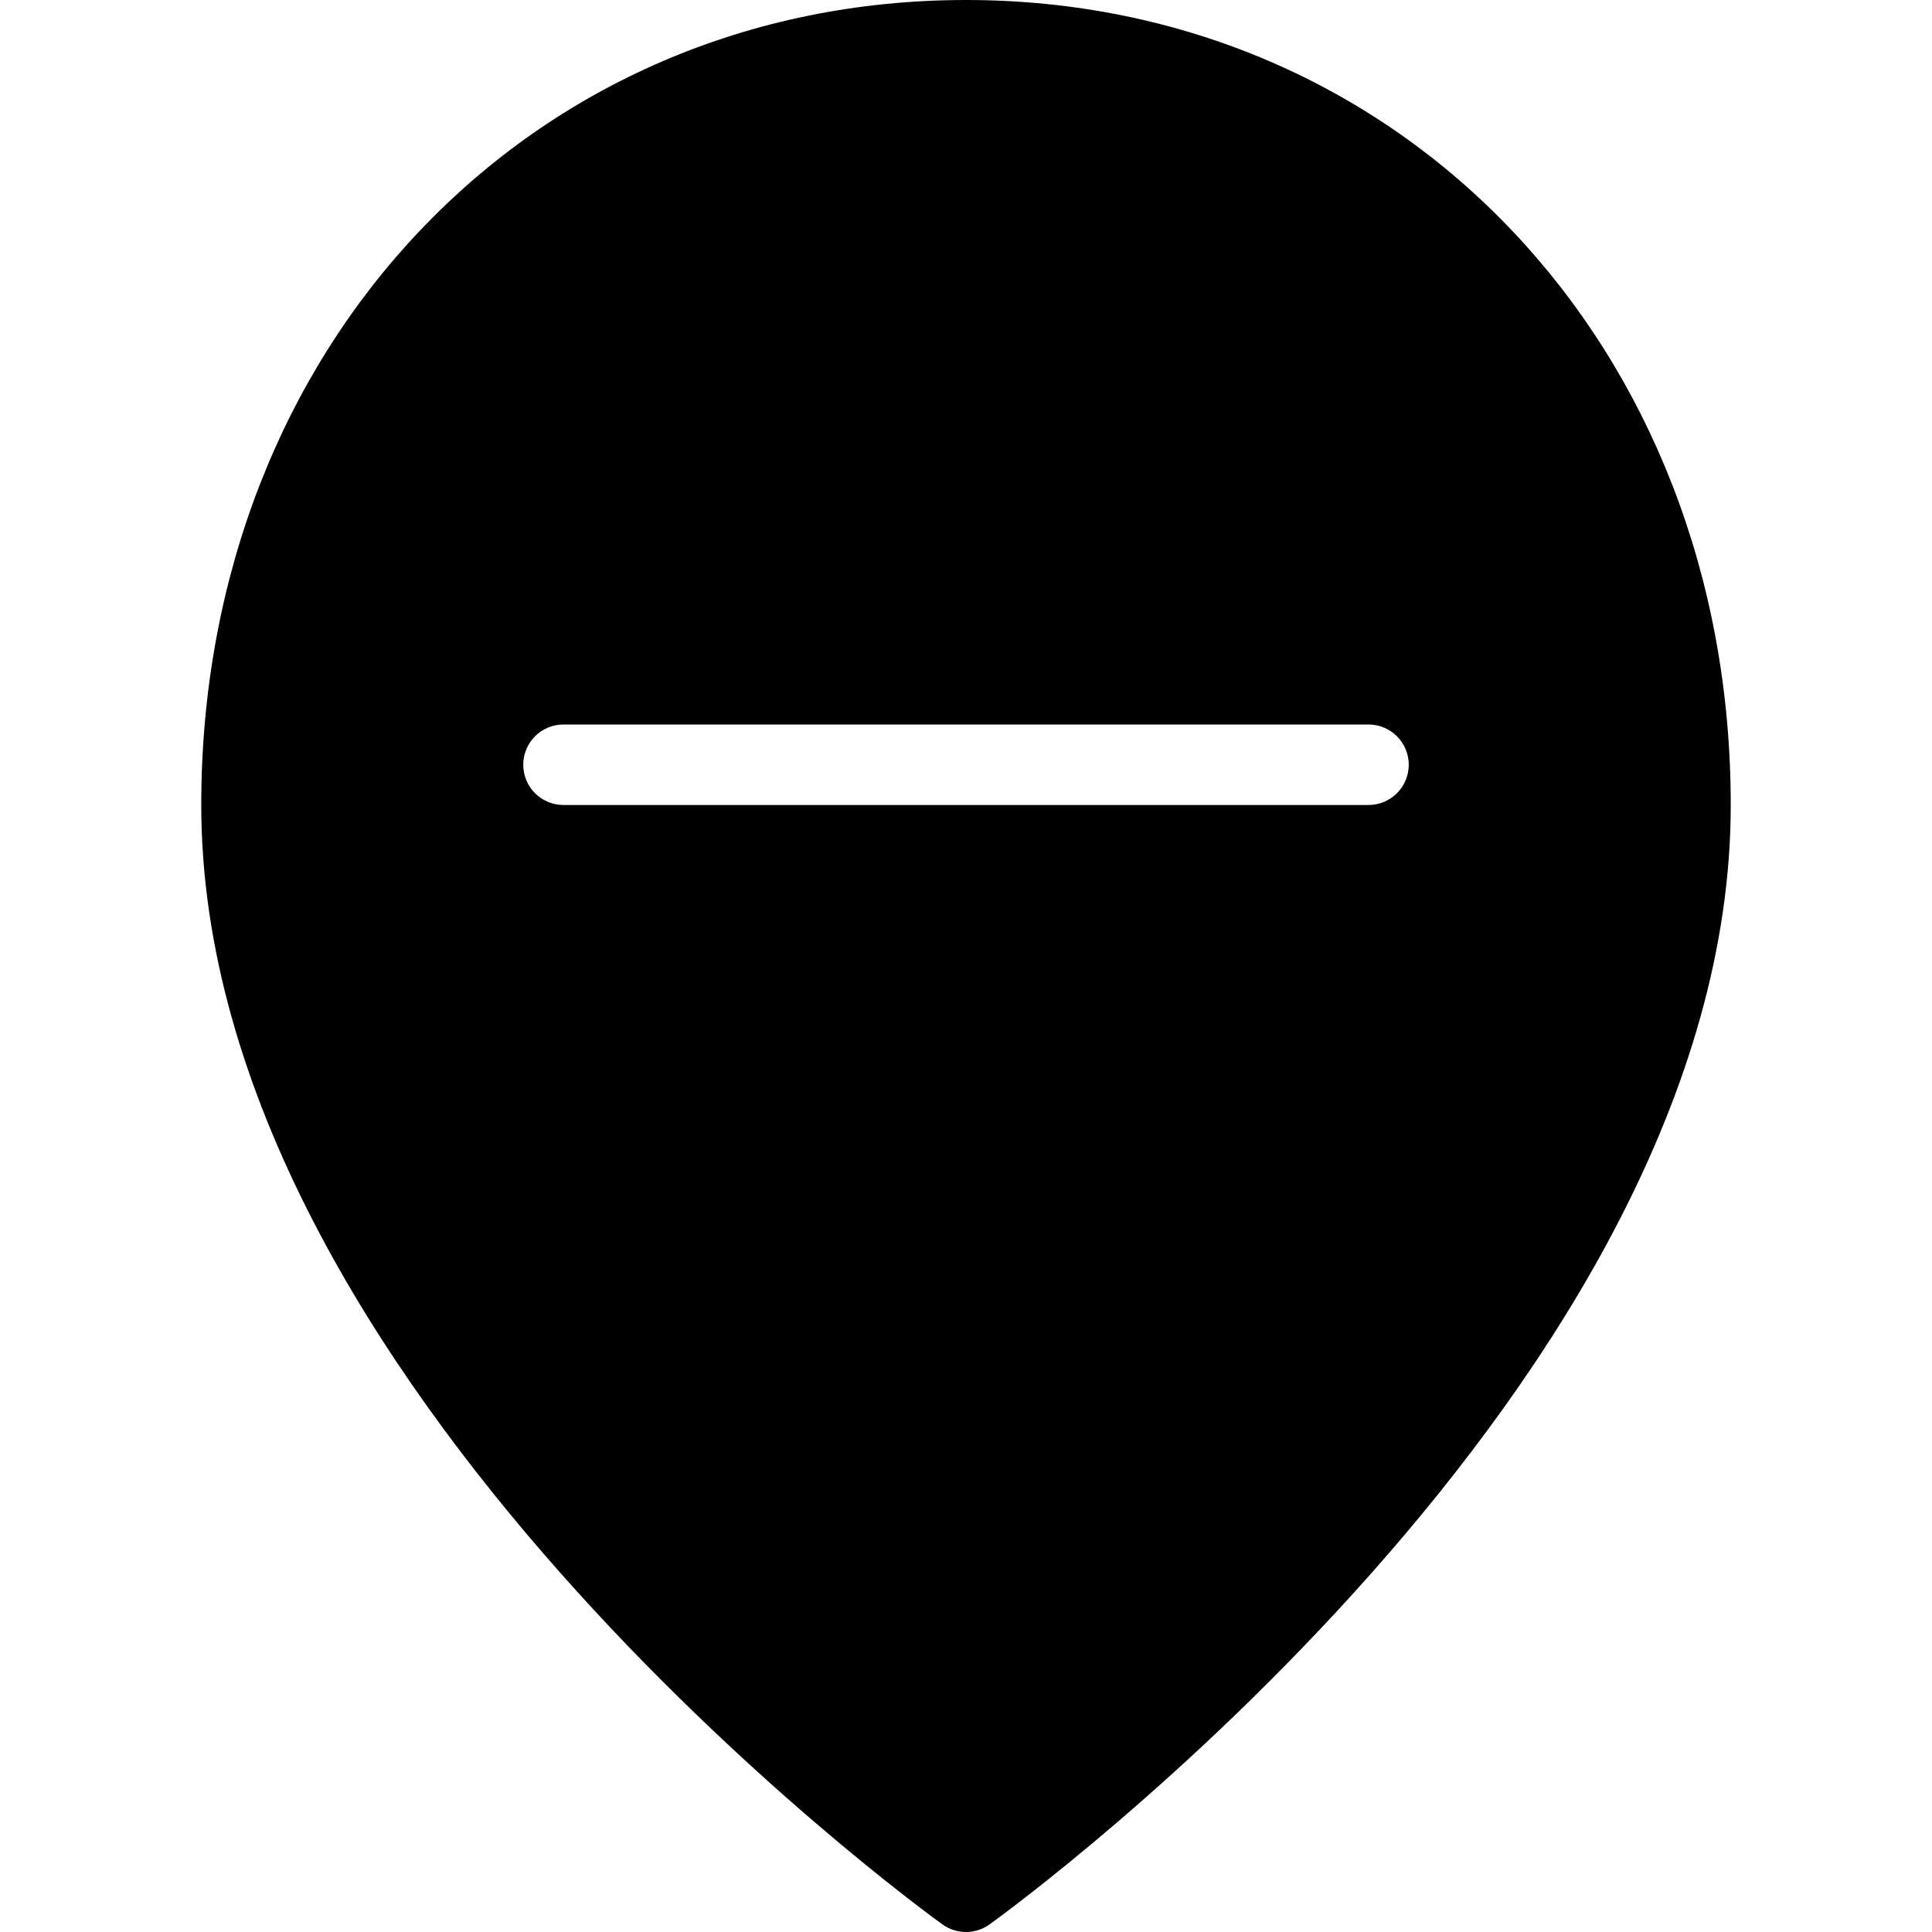 <?xml version="1.0" encoding="utf-8"?>
<!-- Generator: Adobe Illustrator 17.0.0, SVG Export Plug-In . SVG Version: 6.00 Build 0)  -->
<!DOCTYPE svg PUBLIC "-//W3C//DTD SVG 1.1//EN" "http://www.w3.org/Graphics/SVG/1.1/DTD/svg11.dtd">
<svg version="1.1" id="Layer_2" xmlns="http://www.w3.org/2000/svg" xmlns:xlink="http://www.w3.org/1999/xlink" x="0px" y="0px"
	 width="48px" height="48px" viewBox="0 0 48 48" enable-background="new 0 0 48 48" xml:space="preserve">
<path fill="#010101" d="M24,0C13.168,0,5,8.598,5,20c0,14.347,17.663,27.268,18.414,27.811C23.589,47.937,23.795,48,24,48
	c0.205,0,0.411-0.063,0.586-0.189C25.337,47.268,43,34.347,43,20C43,8.598,34.832,0,24,0z M34,20H14c-0.553,0-1-0.448-1-1
	s0.447-1,1-1h20c0.553,0,1,0.448,1,1S34.553,20,34,20z"/>
</svg>
